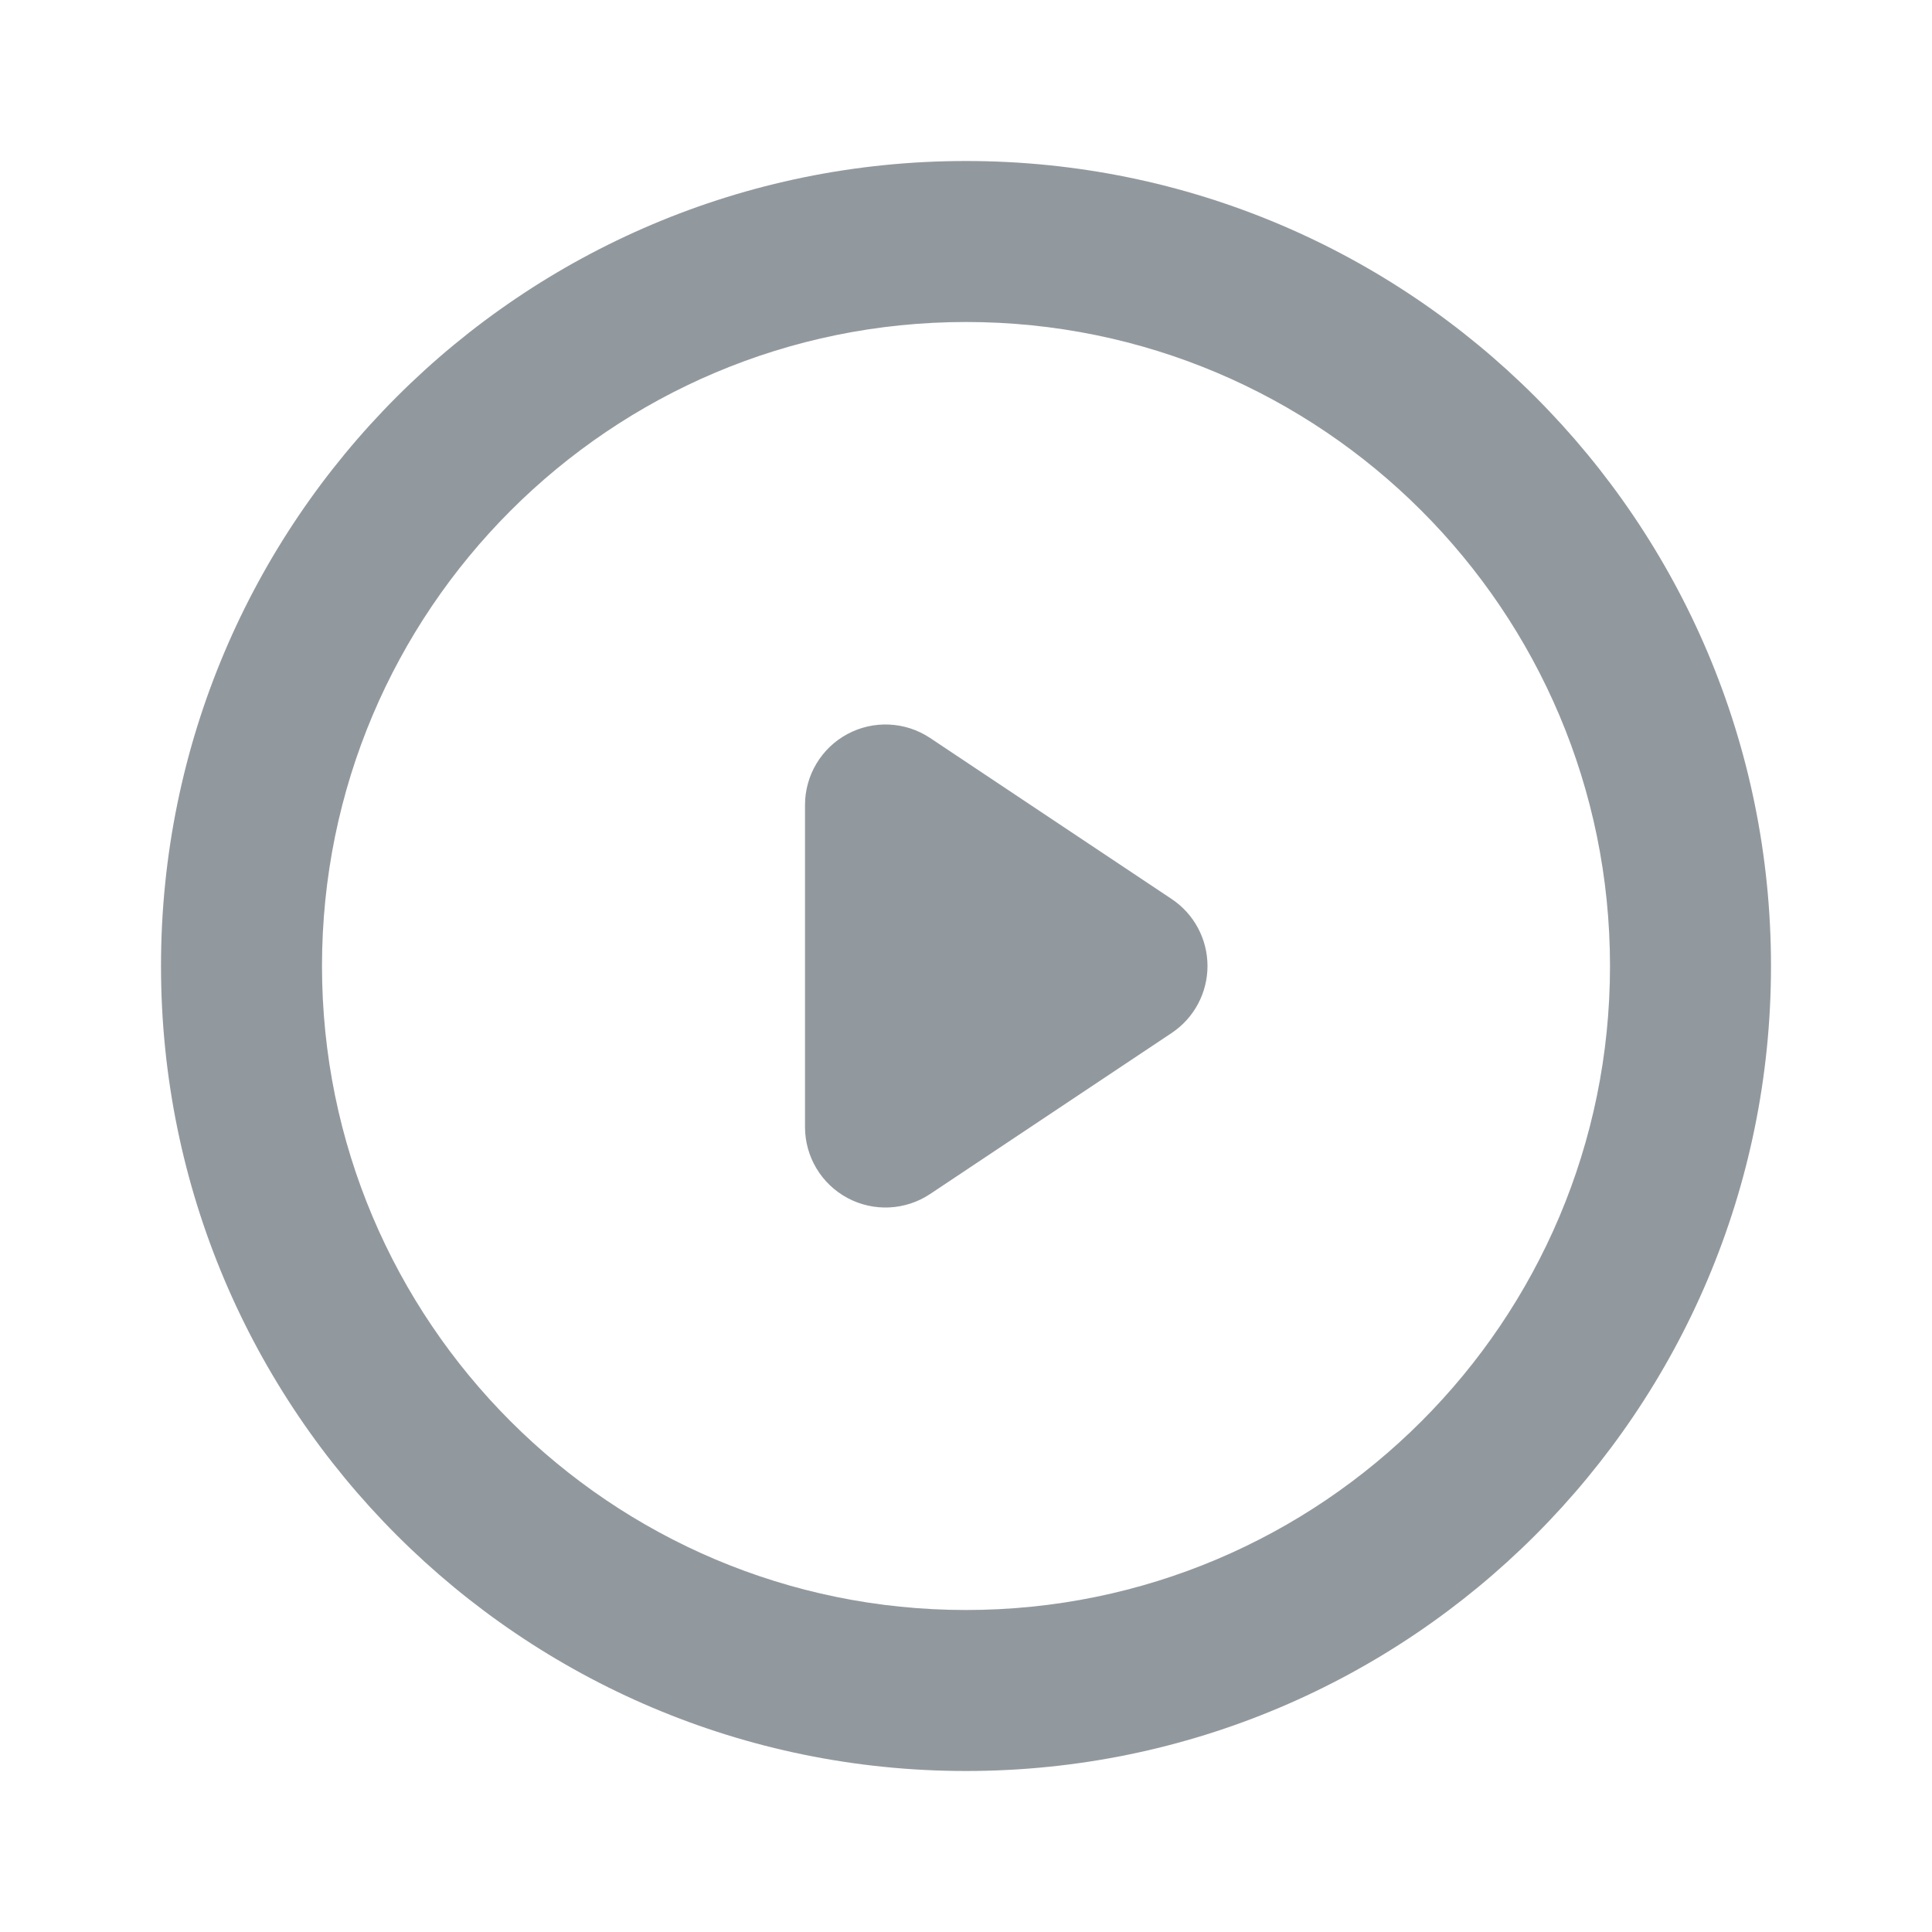 <svg width="24" height="24" viewBox="0 0 24 24" fill="none" xmlns="http://www.w3.org/2000/svg">
<path fill-rule="evenodd" clip-rule="evenodd" d="M2 12C2 17.523 6.477 22 12 22C17.523 22 22 17.523 22 12C22 6.477 17.523 2 12 2C6.477 2 2 6.477 2 12ZM4 12C4 7.582 7.582 4 12 4C16.418 4 20 7.582 20 12C20 16.418 16.418 20 12 20C7.582 20 4 16.418 4 12ZM10.528 9.118C10.853 8.944 11.248 8.963 11.555 9.168L14.555 11.168C14.833 11.353 15 11.666 15 12C15 12.334 14.833 12.647 14.555 12.832L11.555 14.832C11.248 15.037 10.853 15.056 10.528 14.882C10.203 14.708 10 14.369 10 14V10C10 9.631 10.203 9.292 10.528 9.118Z" fill="#92999E"/>
</svg>
